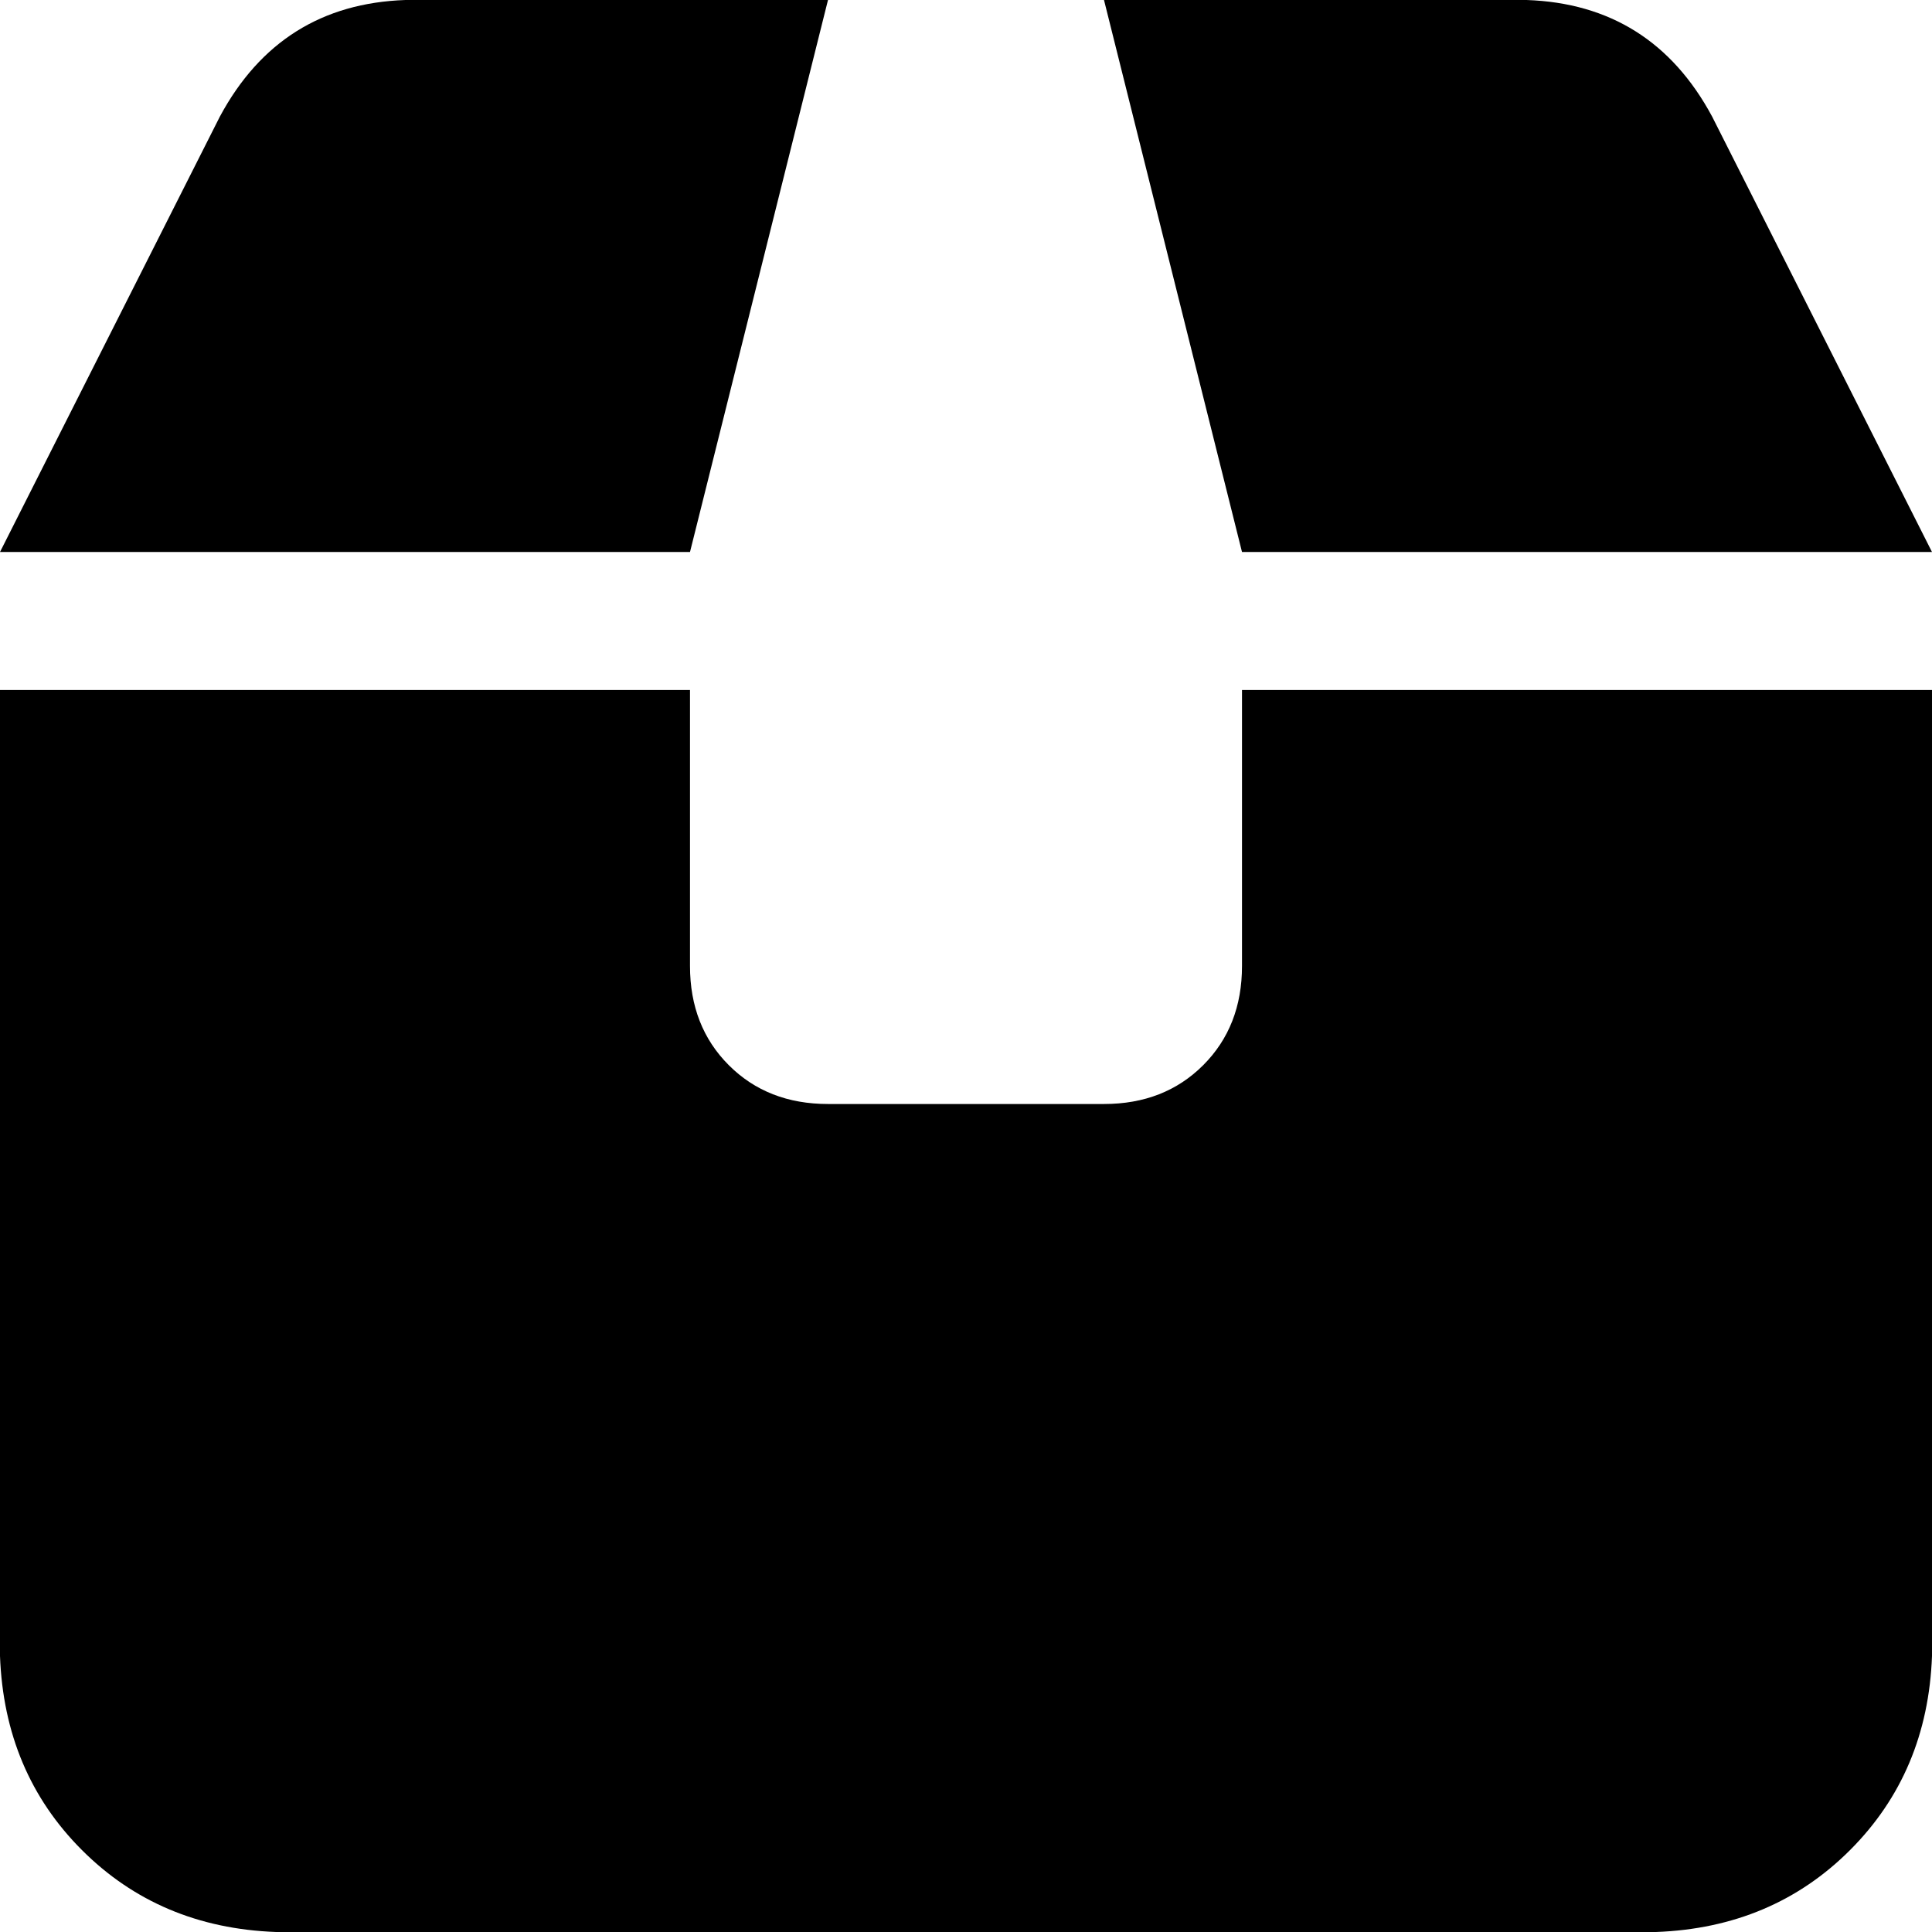 <svg xmlns="http://www.w3.org/2000/svg" viewBox="0 0 512 512">
  <path d="M 58.286 30.857 L 0 146.286 L 182.857 146.286 L 219.429 0 L 107.429 0 Q 74.286 1.143 58.286 30.857 L 58.286 30.857 Z M 329.143 146.286 L 512 146.286 L 453.714 30.857 Q 437.714 1.143 404.571 0 L 292.571 0 L 329.143 146.286 L 329.143 146.286 Z M 182.857 182.857 L 0 182.857 L 0 438.857 Q 1.143 469.714 21.714 490.286 Q 42.286 510.857 73.143 512 L 438.857 512 Q 469.714 510.857 490.286 490.286 Q 510.857 469.714 512 438.857 L 512 182.857 L 329.143 182.857 L 329.143 256 Q 329.143 272 318.857 282.286 Q 308.571 292.571 292.571 292.571 L 219.429 292.571 Q 203.429 292.571 193.143 282.286 Q 182.857 272 182.857 256 L 182.857 182.857 L 182.857 182.857 Z" />
</svg>